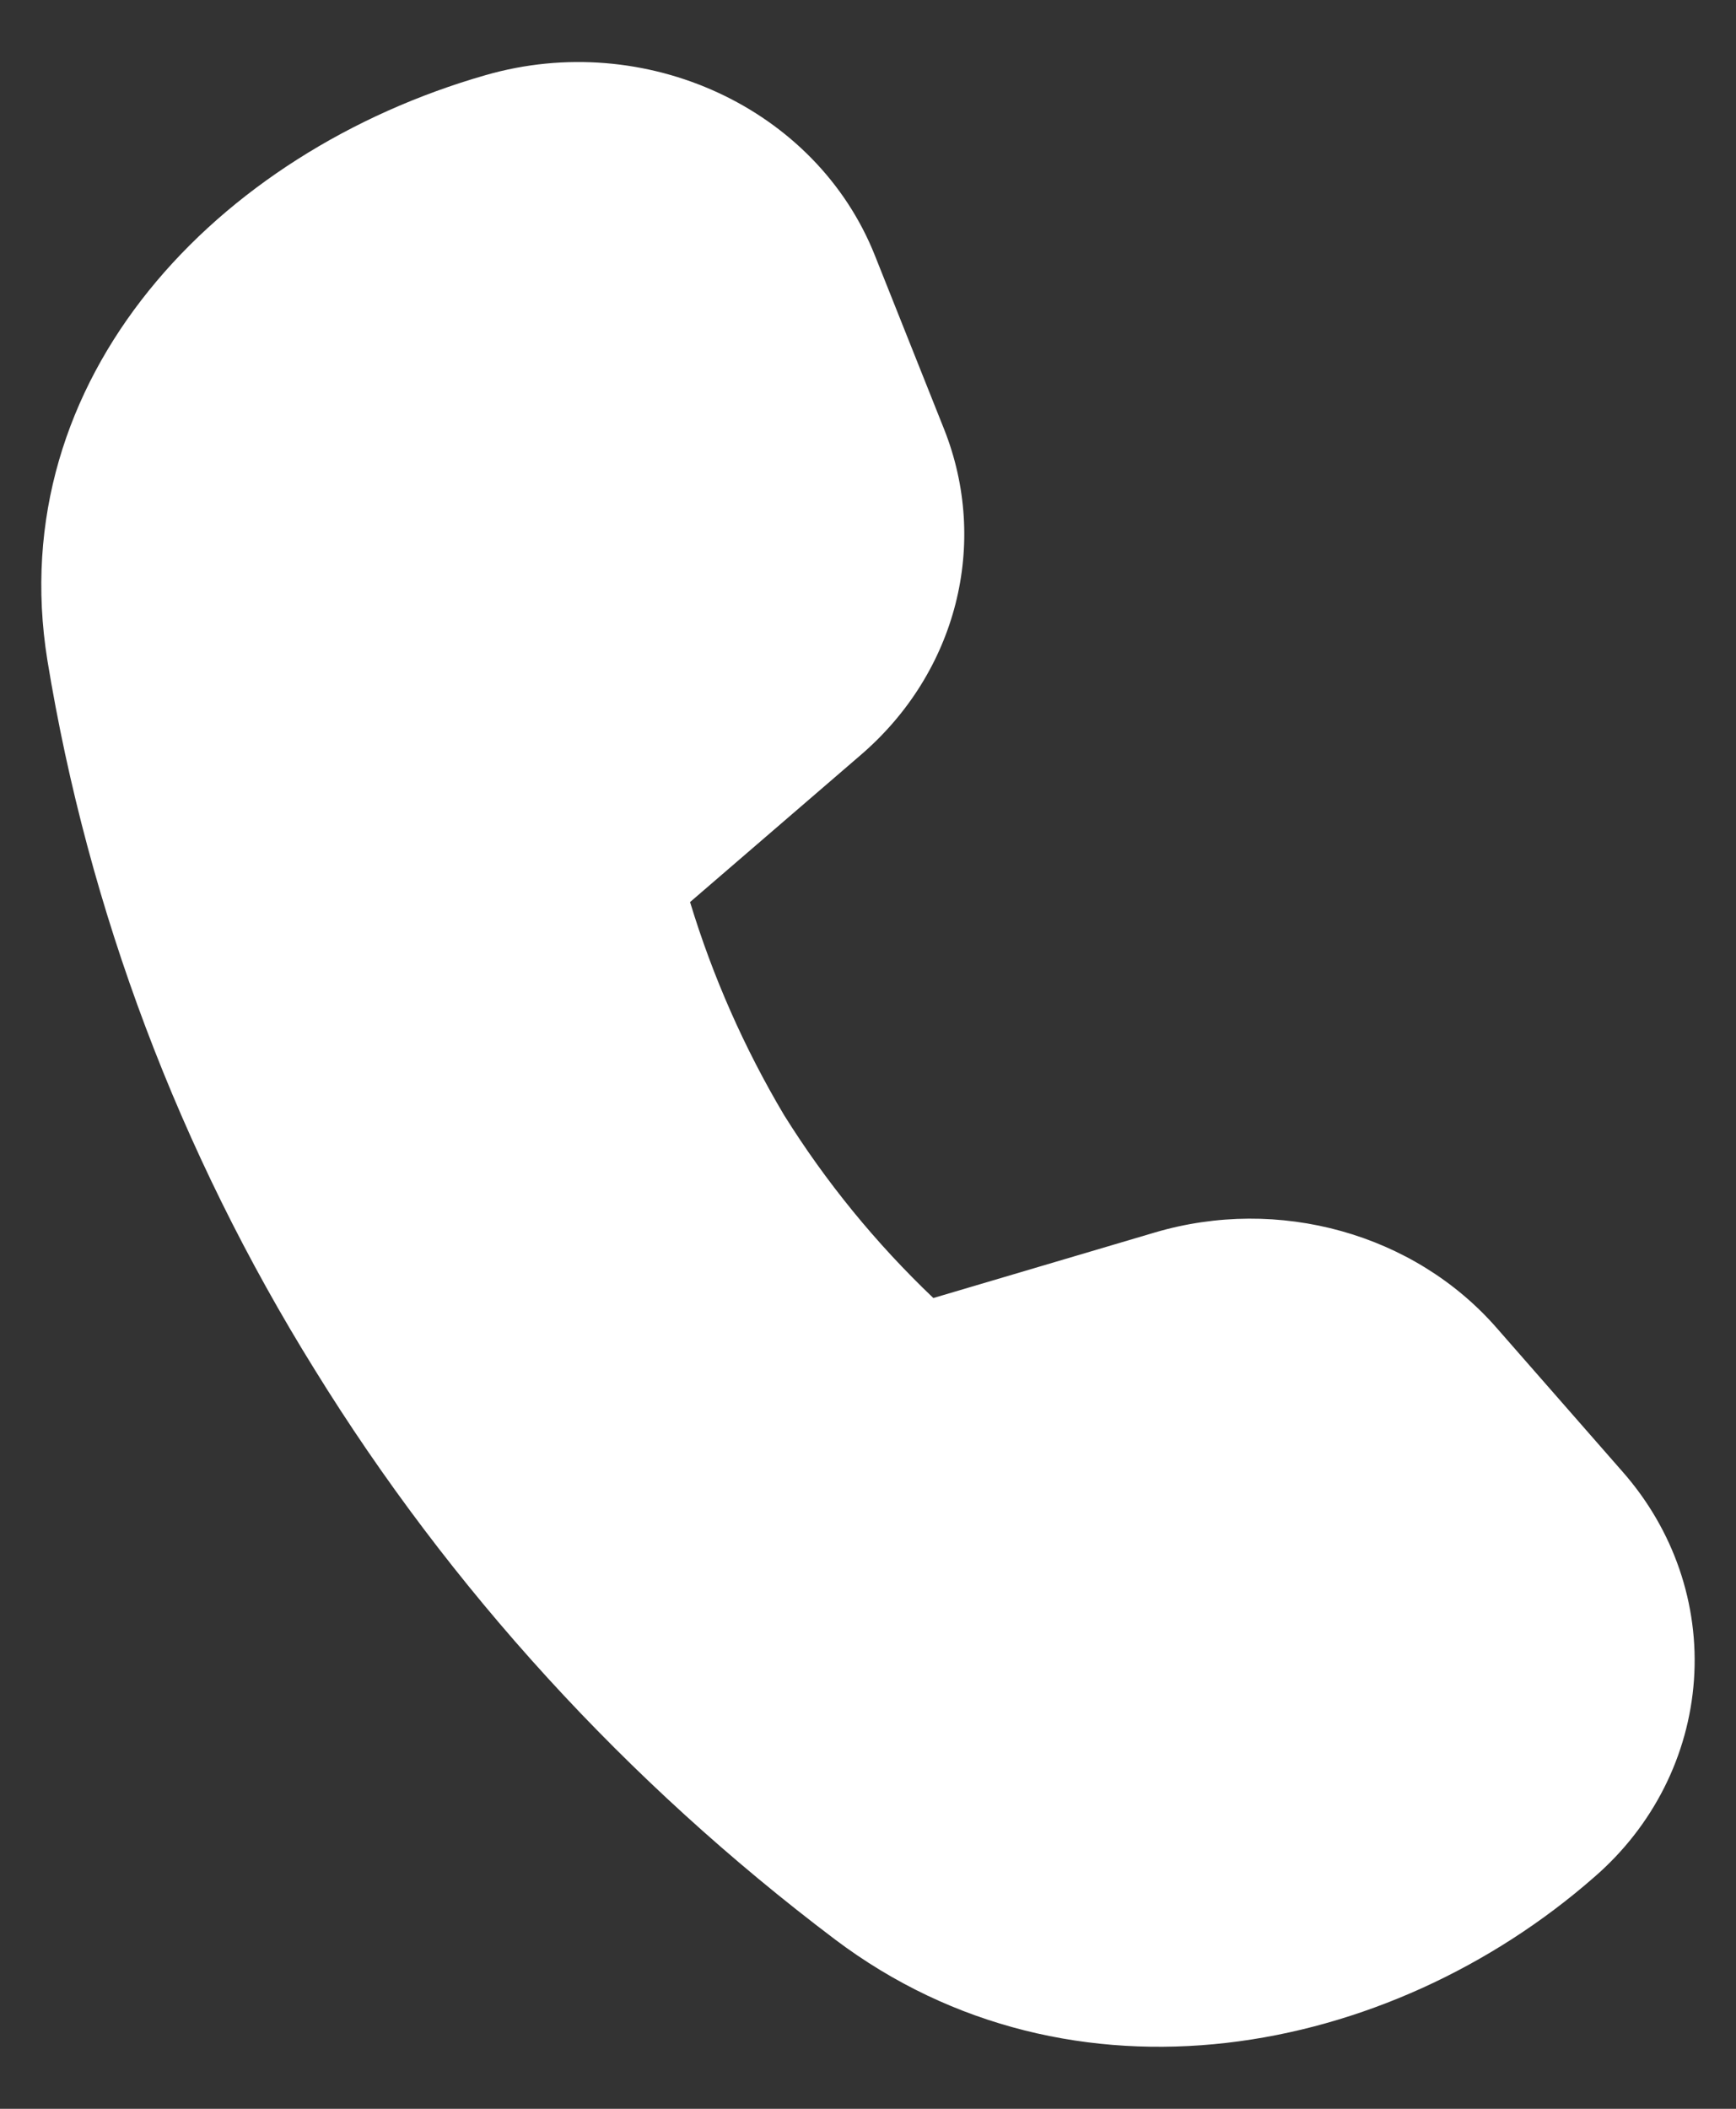 <svg width="14" height="17" viewBox="0 0 14 17" fill="none" xmlns="http://www.w3.org/2000/svg">
<rect x="0" y="0" width="14" height="17" fill="#333333" stroke="none"/>
<path d="M6.943 6.085L5.565 7.272C5.747 7.871 6.001 8.447 6.323 8.989C6.659 9.527 7.063 10.022 7.527 10.464L9.312 9.936C10.312 9.64 11.404 9.944 12.069 10.704L13.086 11.865C13.497 12.332 13.704 12.933 13.661 13.543C13.618 14.153 13.33 14.723 12.857 15.132C11.199 16.585 8.645 17.076 6.733 15.634C5.052 14.365 3.63 12.809 2.539 11.043C1.446 9.286 0.713 7.344 0.382 5.322C0.016 3.047 1.751 1.226 3.915 0.606C5.205 0.234 6.582 0.871 7.055 2.058L7.613 3.458C7.98 4.38 7.717 5.419 6.943 6.085Z" fill="white"/>
</svg>
